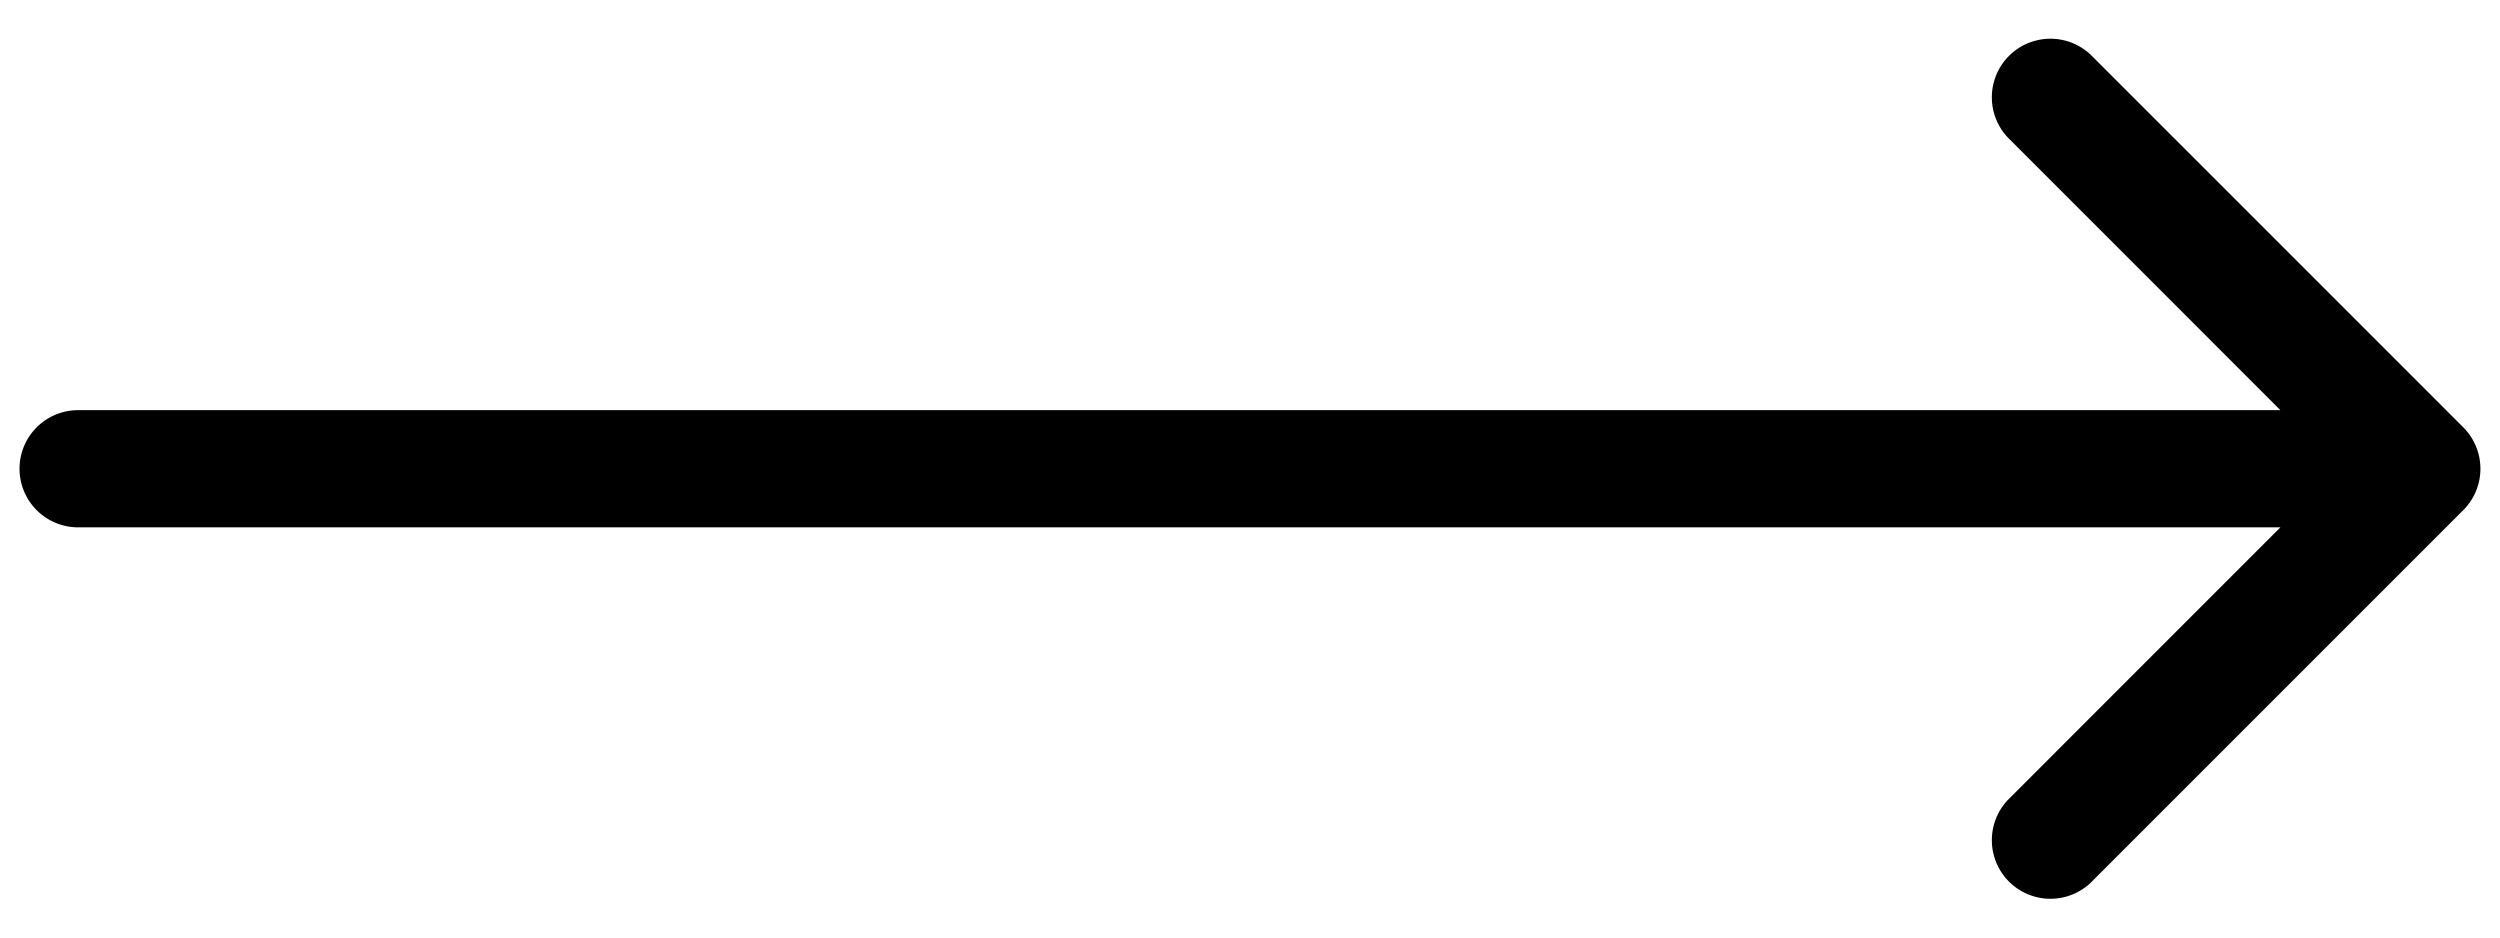<?xml version="1.0" encoding="utf-8"?><svg width="32" height="12" xmlns="http://www.w3.org/2000/svg" viewBox="0 0 32 12"><path d="M1 5.25a.75.75 0 000 1.5v-1.5zm30.53 1.28a.75.75 0 000-1.06L26.757.697a.75.75 0 00-1.06 1.06L29.939 6l-4.242 4.243a.75.75 0 001.06 1.06L31.53 6.53zM1 6.75h30v-1.5H1v1.5z"/></svg>